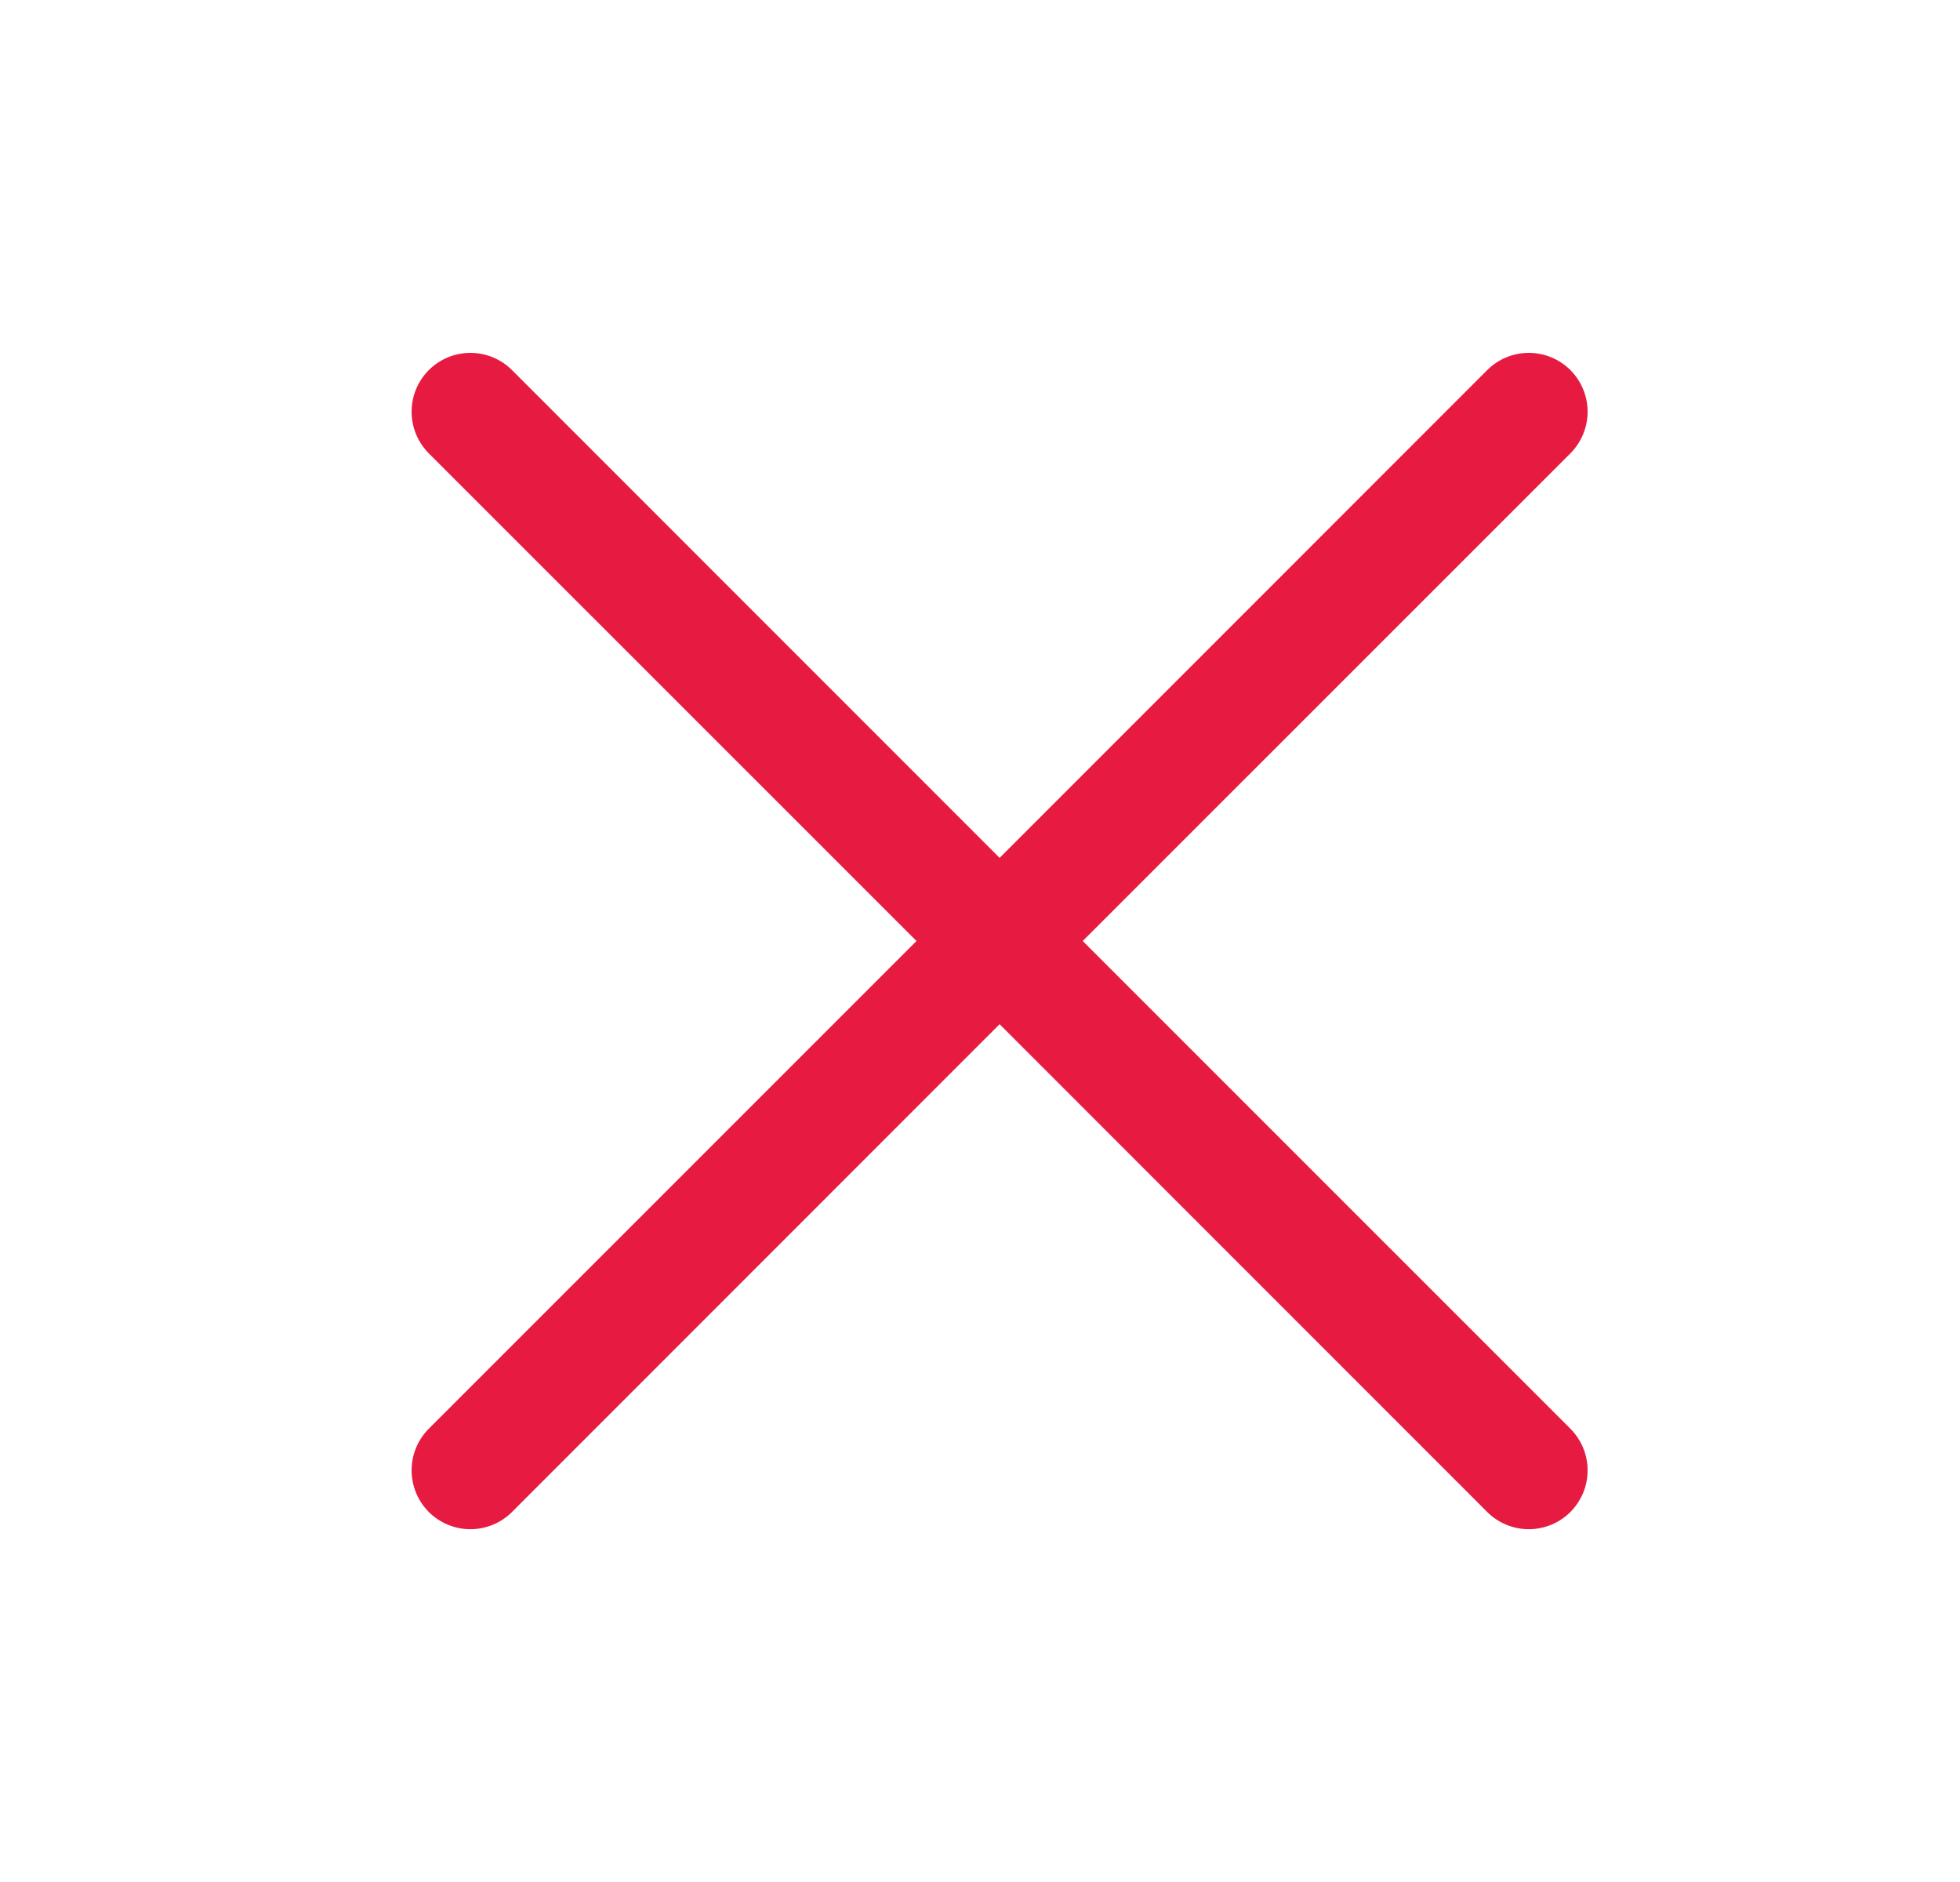 <svg xmlns="http://www.w3.org/2000/svg" width="25" height="24" viewBox="0 0 25 24" fill="none">
	<path
		d="M20.031 18.22C20.1 18.29 20.155 18.372 20.193 18.463C20.231 18.554 20.25 18.652 20.25 18.75C20.25 18.849 20.231 18.947 20.193 19.038C20.155 19.129 20.1 19.211 20.031 19.281C19.961 19.351 19.878 19.406 19.787 19.444C19.696 19.481 19.599 19.501 19.5 19.501C19.401 19.501 19.304 19.481 19.213 19.444C19.122 19.406 19.039 19.351 18.969 19.281L12.75 13.061L6.531 19.281C6.39 19.422 6.199 19.501 6 19.501C5.801 19.501 5.61 19.422 5.469 19.281C5.329 19.14 5.25 18.949 5.25 18.75C5.25 18.551 5.329 18.36 5.469 18.22L11.69 12L5.469 5.781C5.329 5.64 5.25 5.449 5.25 5.25C5.25 5.051 5.329 4.861 5.469 4.72C5.61 4.579 5.801 4.5 6 4.5C6.199 4.5 6.39 4.579 6.531 4.72L12.75 10.94L18.969 4.72C19.11 4.579 19.301 4.5 19.5 4.5C19.699 4.5 19.89 4.579 20.031 4.72C20.171 4.861 20.25 5.051 20.25 5.25C20.25 5.449 20.171 5.64 20.031 5.781L13.81 12L20.031 18.22Z"
		fill="#E71A41" />
</svg>